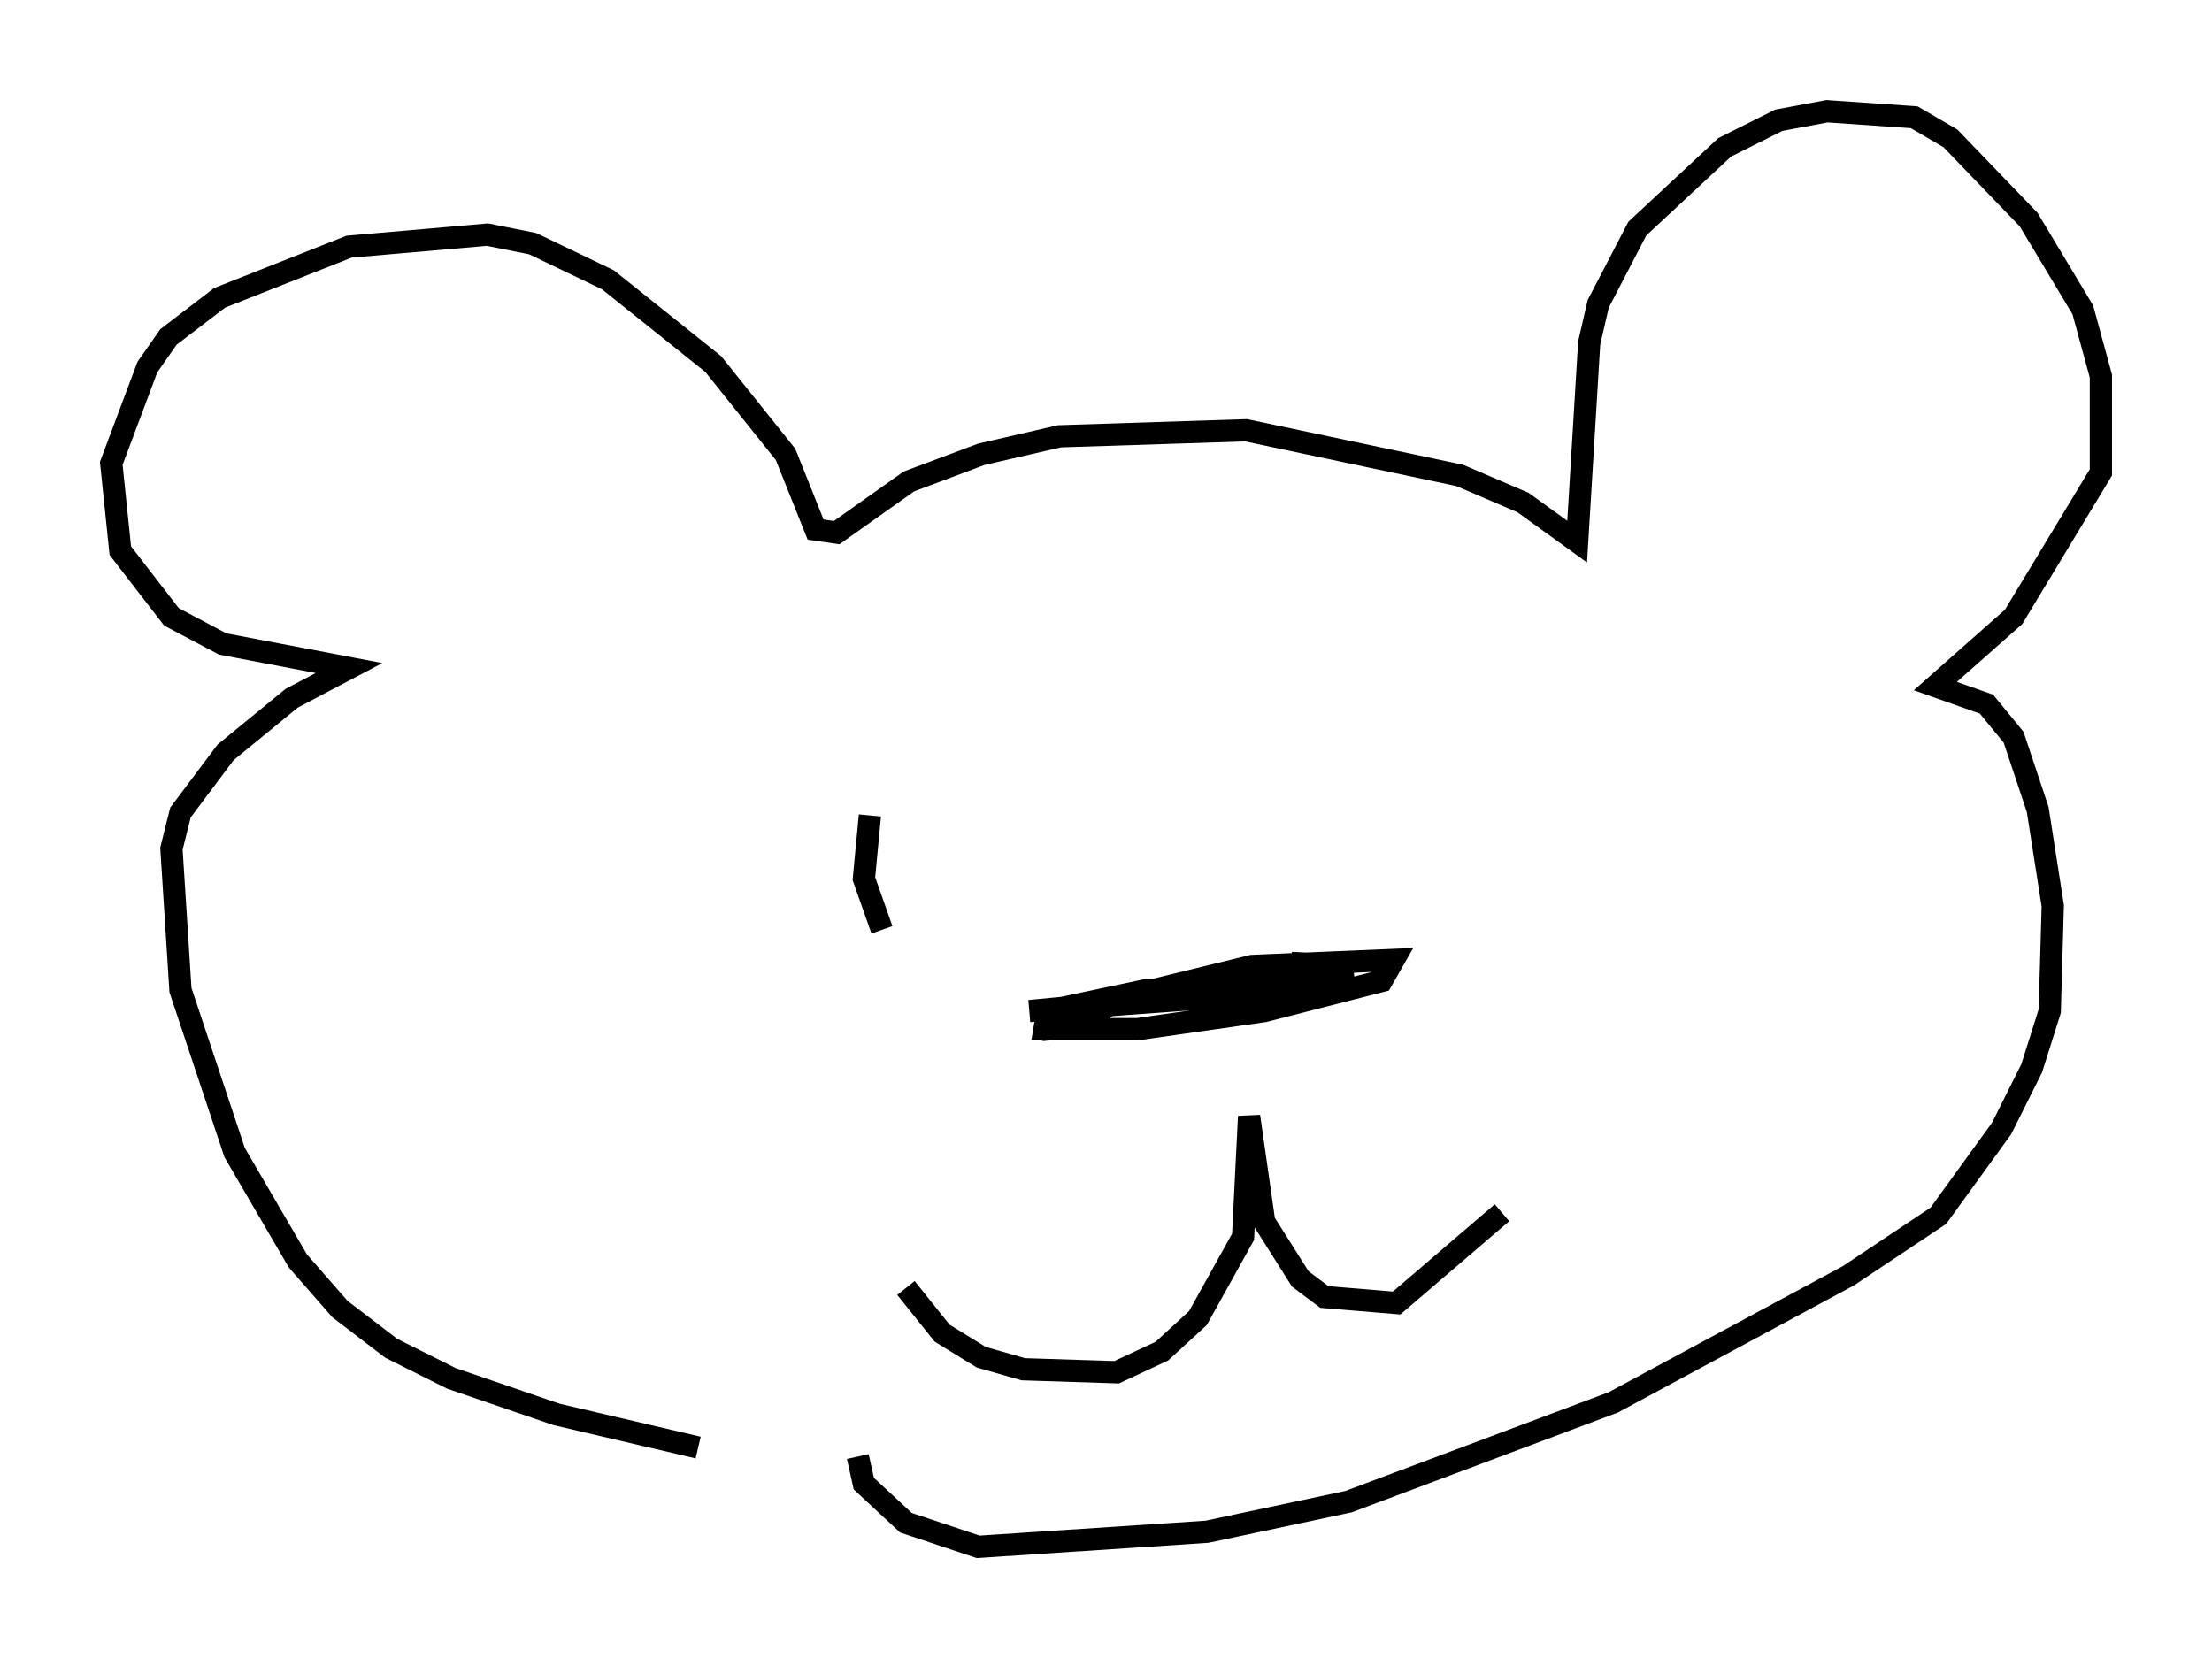 <?xml version="1.0" encoding="utf-8" ?>
<svg baseProfile="full" height="74.546" version="1.1" width="99.444" xmlns="http://www.w3.org/2000/svg" xmlns:ev="http://www.w3.org/2001/xml-events" xmlns:xlink="http://www.w3.org/1999/xlink"><defs /><rect fill="white" height="74.546" width="99.444" x="0" y="0" /><path d="M39.912, 65.216 m-8.525, -0.135 l-6.36, -1.488 -4.736, -1.624 l-2.706, -1.353 -2.3, -1.759 l-1.894, -2.165 -2.842, -4.871 l-2.436, -7.307 -0.406, -6.36 l0.406, -1.624 2.03, -2.706 l2.977, -2.436 2.571, -1.353 l-5.683, -1.083 -2.3, -1.218 l-2.3, -2.977 -0.406, -3.924 l1.624, -4.33 0.947, -1.353 l2.3, -1.759 5.819, -2.3 l6.225, -0.541 2.03, 0.406 l3.383, 1.624 4.736, 3.789 l3.248, 4.059 1.353, 3.383 l0.947, 0.135 3.248, -2.3 l3.248, -1.218 3.518, -0.812 l8.39, -0.271 9.607, 2.03 l2.842, 1.218 2.436, 1.759 l0.541, -8.931 0.406, -1.759 l1.759, -3.383 3.924, -3.654 l2.436, -1.218 2.165, -0.406 l3.924, 0.271 1.624, 0.947 l3.518, 3.654 2.436, 4.059 l0.812, 2.977 0.0, 4.33 l-3.924, 6.495 -3.518, 3.112 l2.3, 0.812 1.218, 1.488 l1.083, 3.248 0.677, 4.33 l-0.135, 4.736 -0.812, 2.571 l-1.353, 2.706 -2.842, 3.924 l-4.059, 2.706 -10.555, 5.683 l-11.908, 4.465 -6.36, 1.353 l-10.284, 0.677 -3.248, -1.083 l-1.894, -1.759 -0.271, -1.218 m2.165, -7.578 l1.624, 2.03 1.759, 1.083 l1.894, 0.541 4.195, 0.135 l2.03, -0.947 1.624, -1.488 l2.03, -3.654 0.271, -5.413 l0.677, 4.736 1.624, 2.571 l1.083, 0.812 3.248, 0.271 l4.736, -4.059 m-17.591, -8.525 l-1.353, 0.135 1.624, -1.218 l6.089, -1.488 6.36, -0.271 l-0.541, 0.947 -5.277, 1.353 l-5.683, 0.812 -4.195, 0.0 l0.135, -0.812 4.465, -0.947 l8.796, -0.406 -14.073, 1.353 l9.202, -0.677 5.277, -1.353 l-2.706, -0.135 m-18.944, -6.631 l-0.271, 2.842 0.812, 2.3 " fill="none" stroke="black" stroke-width="1" /></svg>